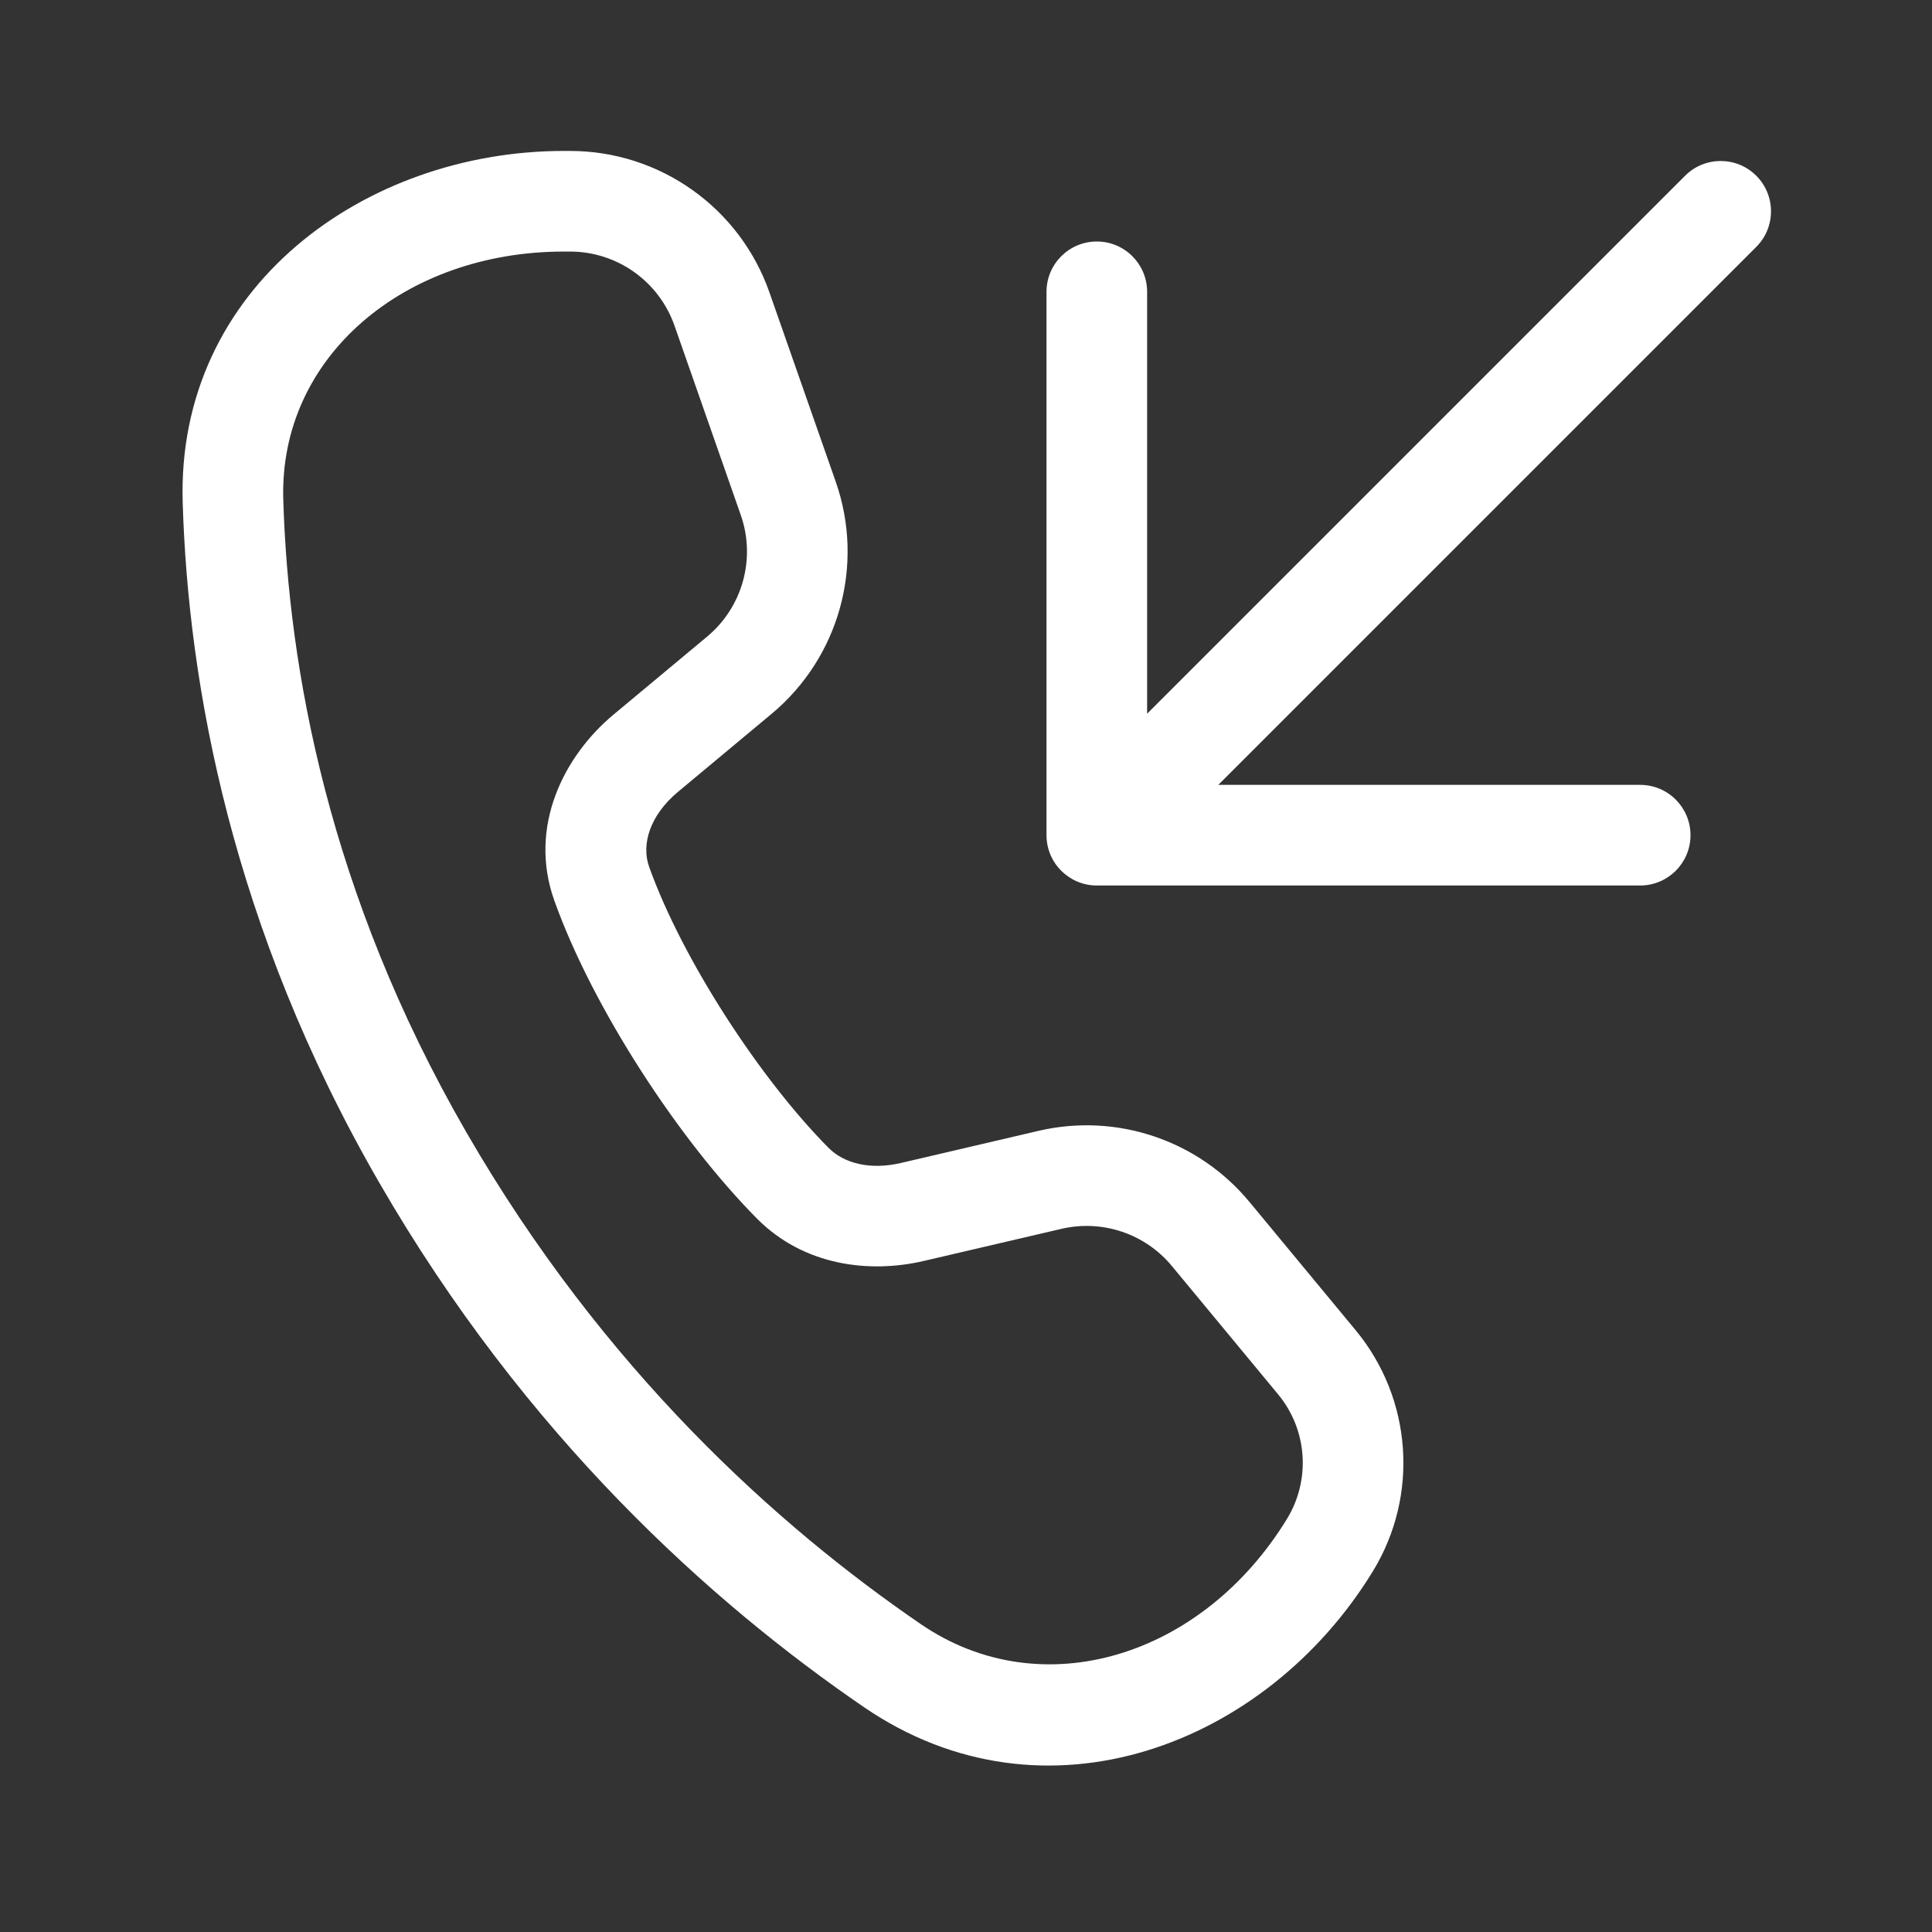 <svg width="48" height="48" viewBox="0 0 48 48" fill="none" xmlns="http://www.w3.org/2000/svg">
<rect x="0" y="0" width="48" height="48" fill="#333333" stroke="none"/>
<path d="M14.009 3.75C9.078 3.75 4.378 7.13 4.539 12.486C4.675 16.991 5.748 23.019 9.418 29.375C13.059 35.682 17.68 39.824 21.465 42.414C25.959 45.489 31.472 43.352 34.109 39.037C35.26 37.155 35.087 34.749 33.681 33.049L31.042 29.861C29.772 28.327 27.744 27.643 25.804 28.095L22.383 28.894C21.615 29.073 20.967 28.903 20.584 28.517C18.89 26.809 16.95 23.84 16.127 21.534C15.932 20.989 16.135 20.265 16.845 19.673L19.169 17.736C20.852 16.334 21.487 14.036 20.764 11.969L19.117 7.266C18.38 5.16 16.393 3.75 14.162 3.75H14.009ZM7.038 12.411C6.932 8.872 10.043 6.25 14.009 6.25L14.162 6.25C15.331 6.25 16.372 6.989 16.758 8.092L18.404 12.795C18.783 13.877 18.45 15.081 17.569 15.816L15.245 17.752C14.011 18.78 13.116 20.536 13.772 22.374C14.729 25.055 16.879 28.332 18.809 30.278C19.966 31.443 21.59 31.646 22.951 31.328L26.372 30.53C27.388 30.293 28.451 30.651 29.116 31.455L31.755 34.643C32.481 35.521 32.569 36.762 31.976 37.734C29.875 41.17 25.881 42.407 22.877 40.351C19.332 37.925 14.999 34.043 11.583 28.125C8.157 22.192 7.163 16.584 7.038 12.411ZM43.634 6.134C44.122 5.646 44.122 4.854 43.634 4.366C43.146 3.878 42.354 3.878 41.866 4.366L28.5 17.732V7.25C28.5 6.56 27.94 6 27.25 6C26.56 6 26 6.56 26 7.25V20.75C26 21.44 26.56 22 27.25 22H40.75C41.44 22 42 21.44 42 20.75C42 20.06 41.44 19.5 40.75 19.5H30.268L43.634 6.134Z" fill="#ffffff"/>
</svg>
